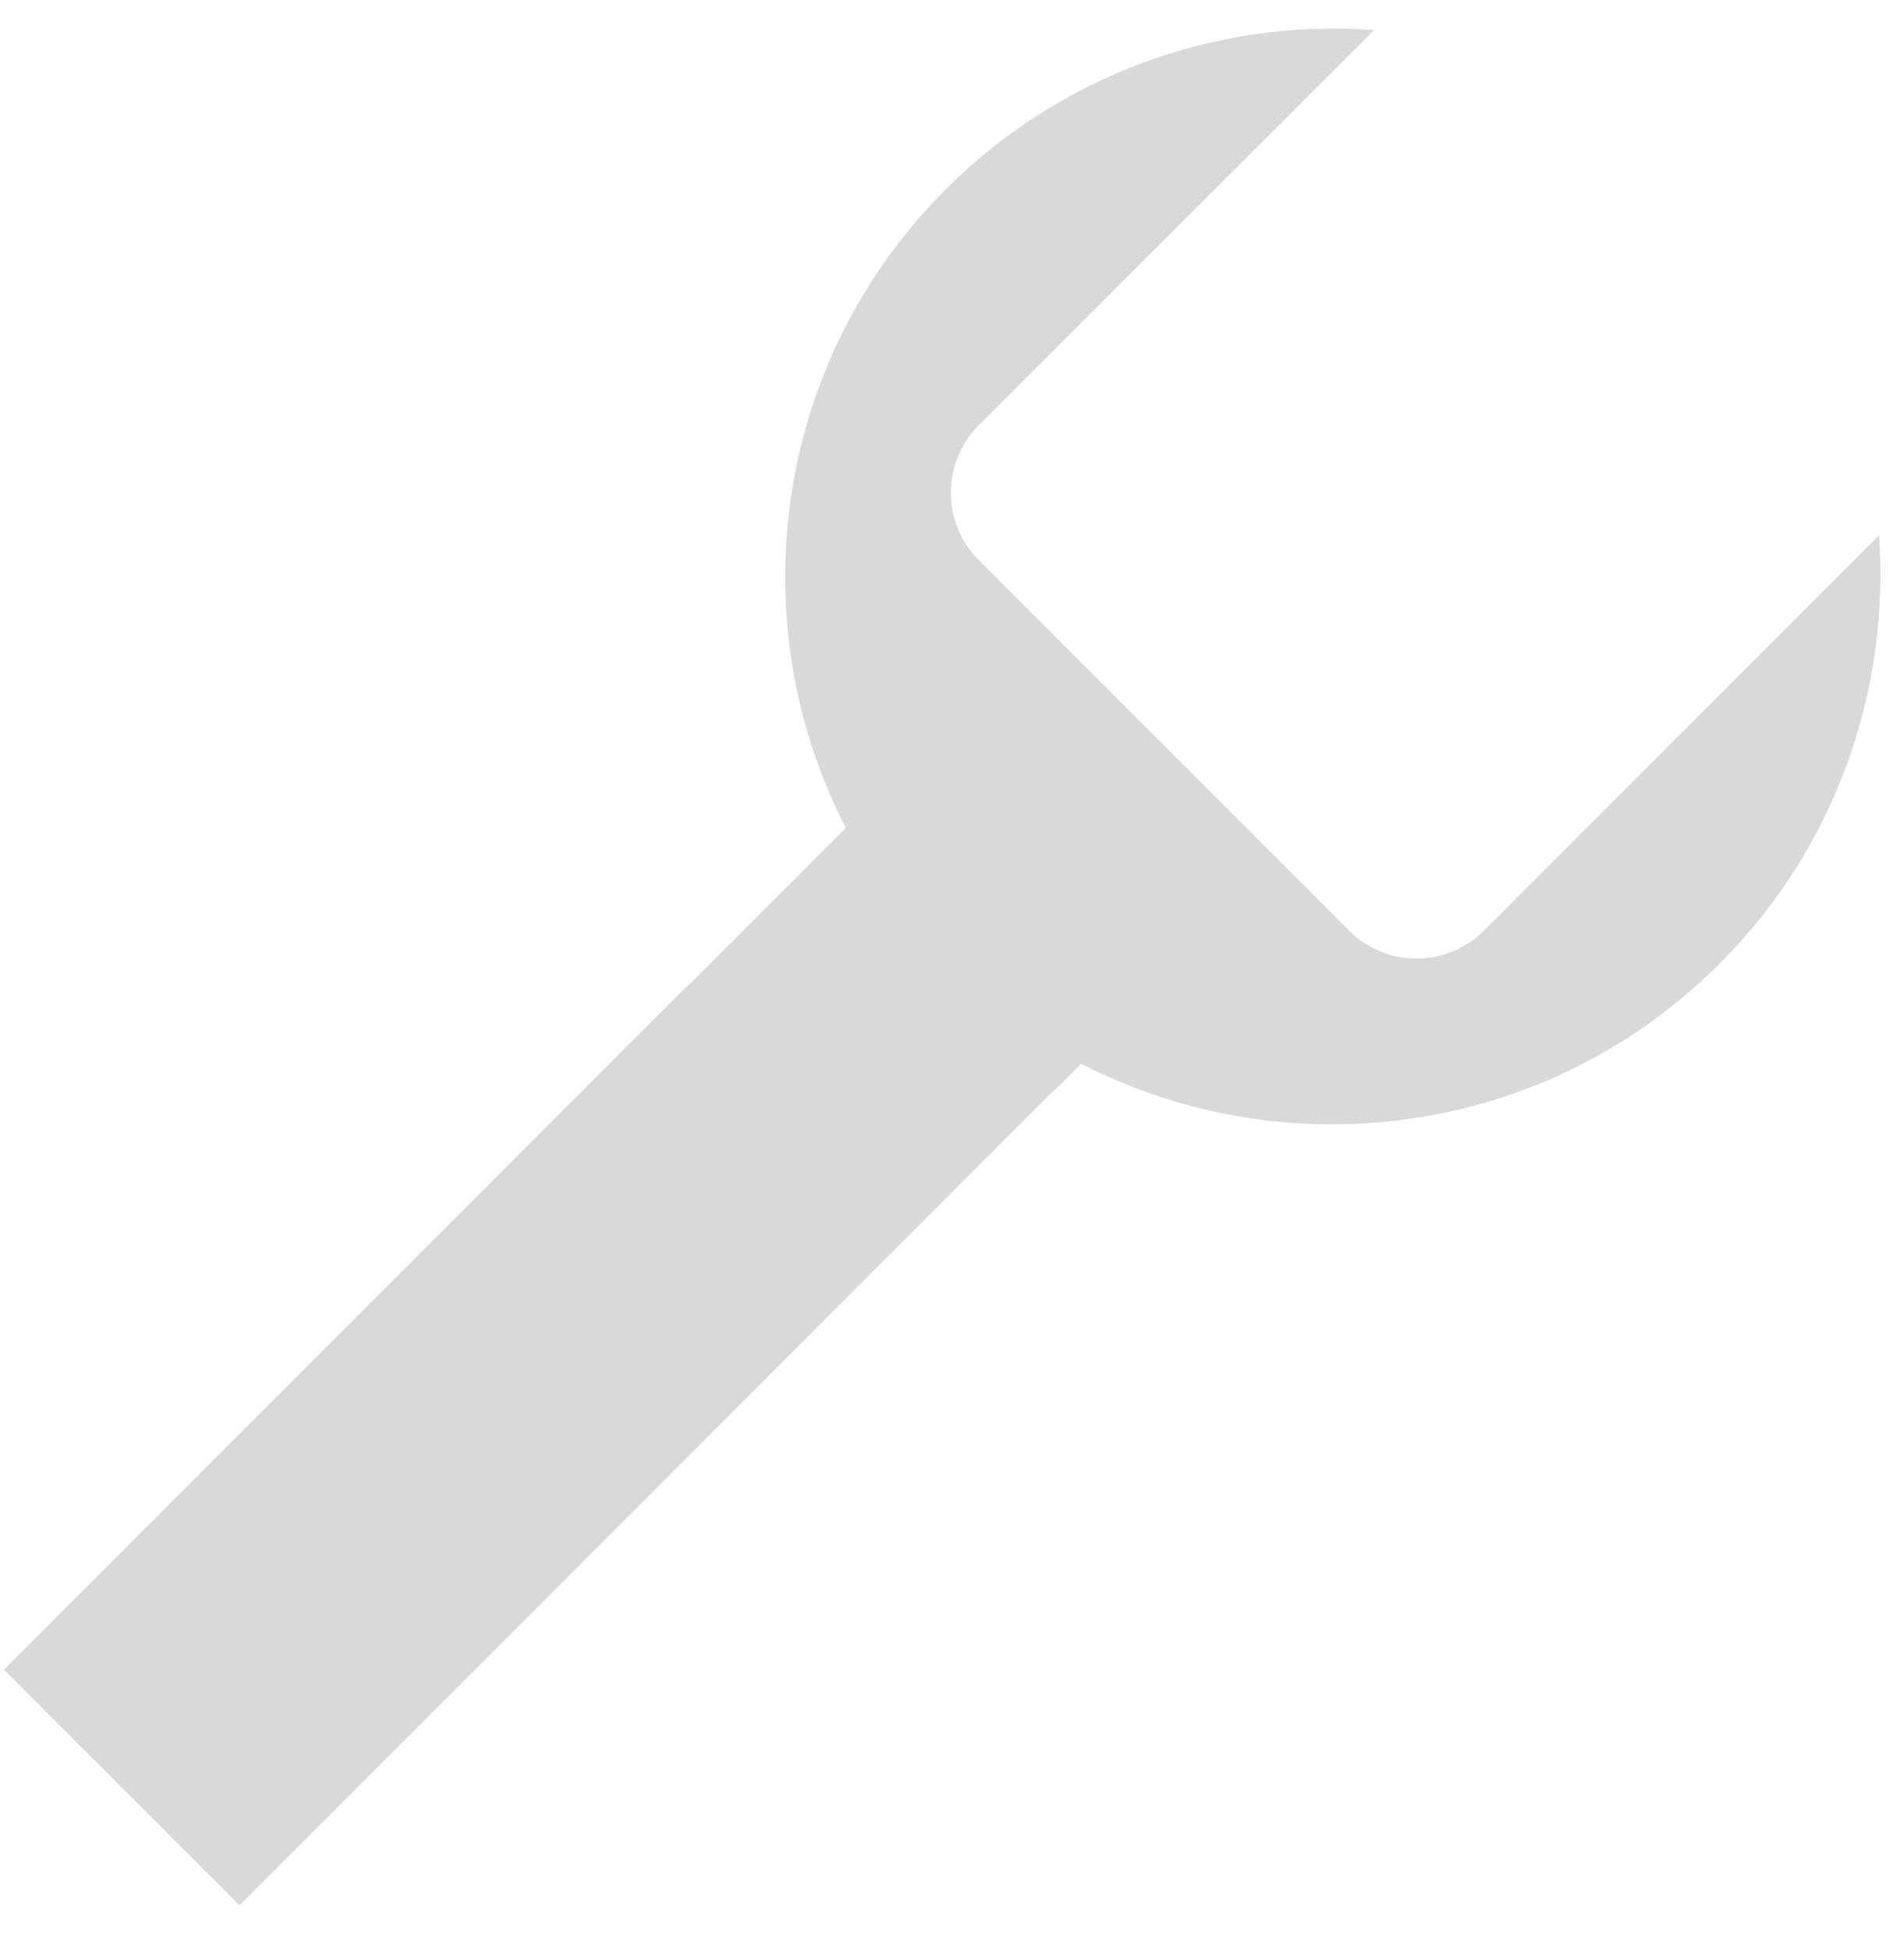 ﻿<?xml version="1.0" encoding="utf-8"?>
<svg version="1.1" xmlns:xlink="http://www.w3.org/1999/xlink" width="40px" height="41px" xmlns="http://www.w3.org/2000/svg">
  <defs>
    <pattern id="BGPattern" patternUnits="userSpaceOnUse" alignment="0 0" imageRepeat="None" />
    <mask fill="white" id="Clip3158">
      <path d="M 39.475 11.244  L 31.175 19.544  C 30.393 20.325  29.126 20.325  28.344 19.544  L 20.562 11.762  C 19.781 10.98  19.781 9.713  20.562 8.931  L 28.869 0.631  C 25.525 0.382  22.239 1.603  19.869 3.975  C 16.237 7.606  15.537 13.056  17.769 17.387  L 14.469 20.687  C 14.462 20.687  14.462 20.681  14.462 20.681  L 0.081 35.062  L 5.031 40.013  L 22.156 22.881  L 22.163 22.888  L 22.712 22.338  C 27.044 24.569  32.494 23.869  36.125 20.238  C 38.575 17.794  39.706 14.481  39.475 11.244  Z " fill-rule="evenodd" />
    </mask>
  </defs>
  <g transform="matrix(1 0 0 1 -6 -4 )">
    <path d="M 39.475 11.244  L 31.175 19.544  C 30.393 20.325  29.126 20.325  28.344 19.544  L 20.562 11.762  C 19.781 10.98  19.781 9.713  20.562 8.931  L 28.869 0.631  C 25.525 0.382  22.239 1.603  19.869 3.975  C 16.237 7.606  15.537 13.056  17.769 17.387  L 14.469 20.687  C 14.462 20.687  14.462 20.681  14.462 20.681  L 0.081 35.062  L 5.031 40.013  L 22.156 22.881  L 22.163 22.888  L 22.712 22.338  C 27.044 24.569  32.494 23.869  36.125 20.238  C 38.575 17.794  39.706 14.481  39.475 11.244  Z " fill-rule="nonzero" fill="rgba(217, 217, 217, 1)" stroke="none" transform="matrix(1 0 0 1 6 4 )" class="fill" />
    <path d="M 39.475 11.244  L 31.175 19.544  C 30.393 20.325  29.126 20.325  28.344 19.544  L 20.562 11.762  C 19.781 10.98  19.781 9.713  20.562 8.931  L 28.869 0.631  C 25.525 0.382  22.239 1.603  19.869 3.975  C 16.237 7.606  15.537 13.056  17.769 17.387  L 14.469 20.687  C 14.462 20.687  14.462 20.681  14.462 20.681  L 0.081 35.062  L 5.031 40.013  L 22.156 22.881  L 22.163 22.888  L 22.712 22.338  C 27.044 24.569  32.494 23.869  36.125 20.238  C 38.575 17.794  39.706 14.481  39.475 11.244  Z " stroke-width="0" stroke-dasharray="0" stroke="rgba(255, 255, 255, 0)" fill="none" transform="matrix(1 0 0 1 6 4 )" class="stroke" mask="url(#Clip3158)" />
  </g>
</svg>